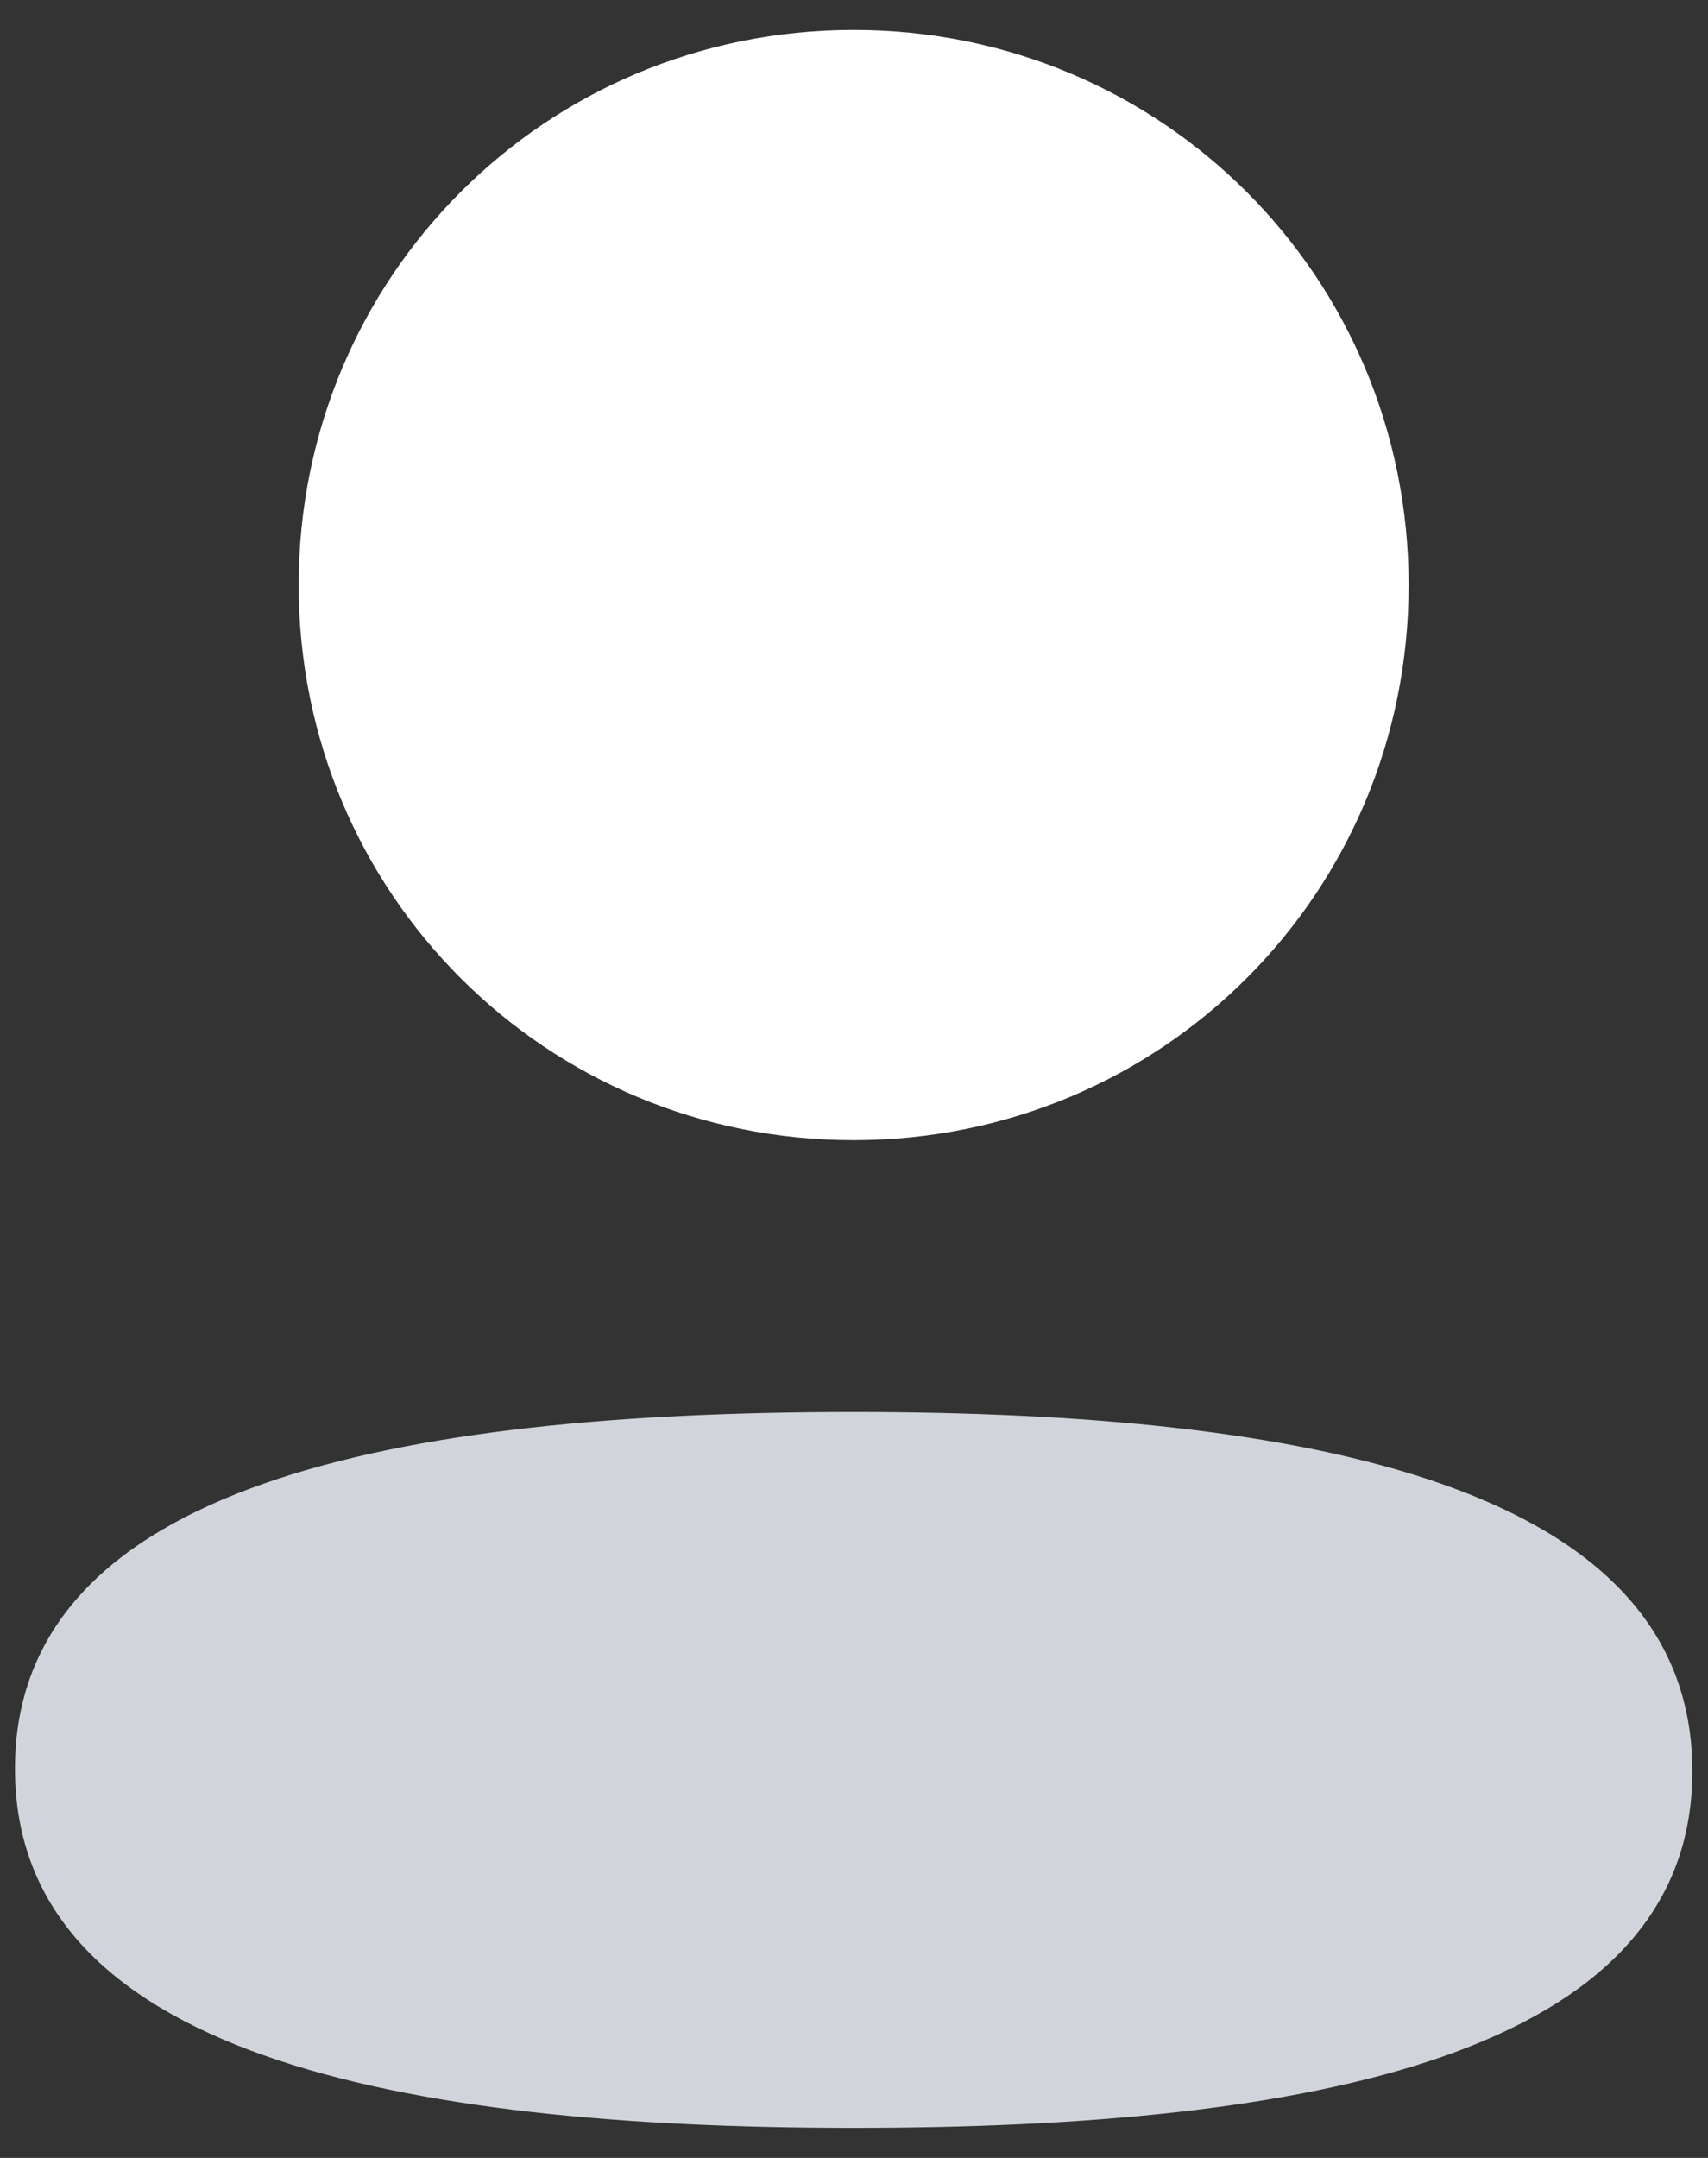 <svg width="38" height="48" viewBox="0 0 38 48" fill="none" xmlns="http://www.w3.org/2000/svg">
<rect x="0" y="0" width="38" height="48" fill="#333333" stroke="none"/>
<path d="M18.993 31.407C8.929 31.407 0.333 32.994 0.333 39.341C0.333 45.69 8.875 47.332 18.993 47.332C29.056 47.332 37.652 45.748 37.652 39.399C37.652 33.05 29.112 31.407 18.993 31.407Z" fill="#D1D5DB"/>
<path d="M18.992 25.362C25.848 25.362 31.34 19.867 31.34 13.014C31.34 6.161 25.848 0.666 18.992 0.666C12.139 0.666 6.645 6.161 6.645 13.014C6.645 19.867 12.139 25.362 18.992 25.362Z" fill="white"/>
</svg>
